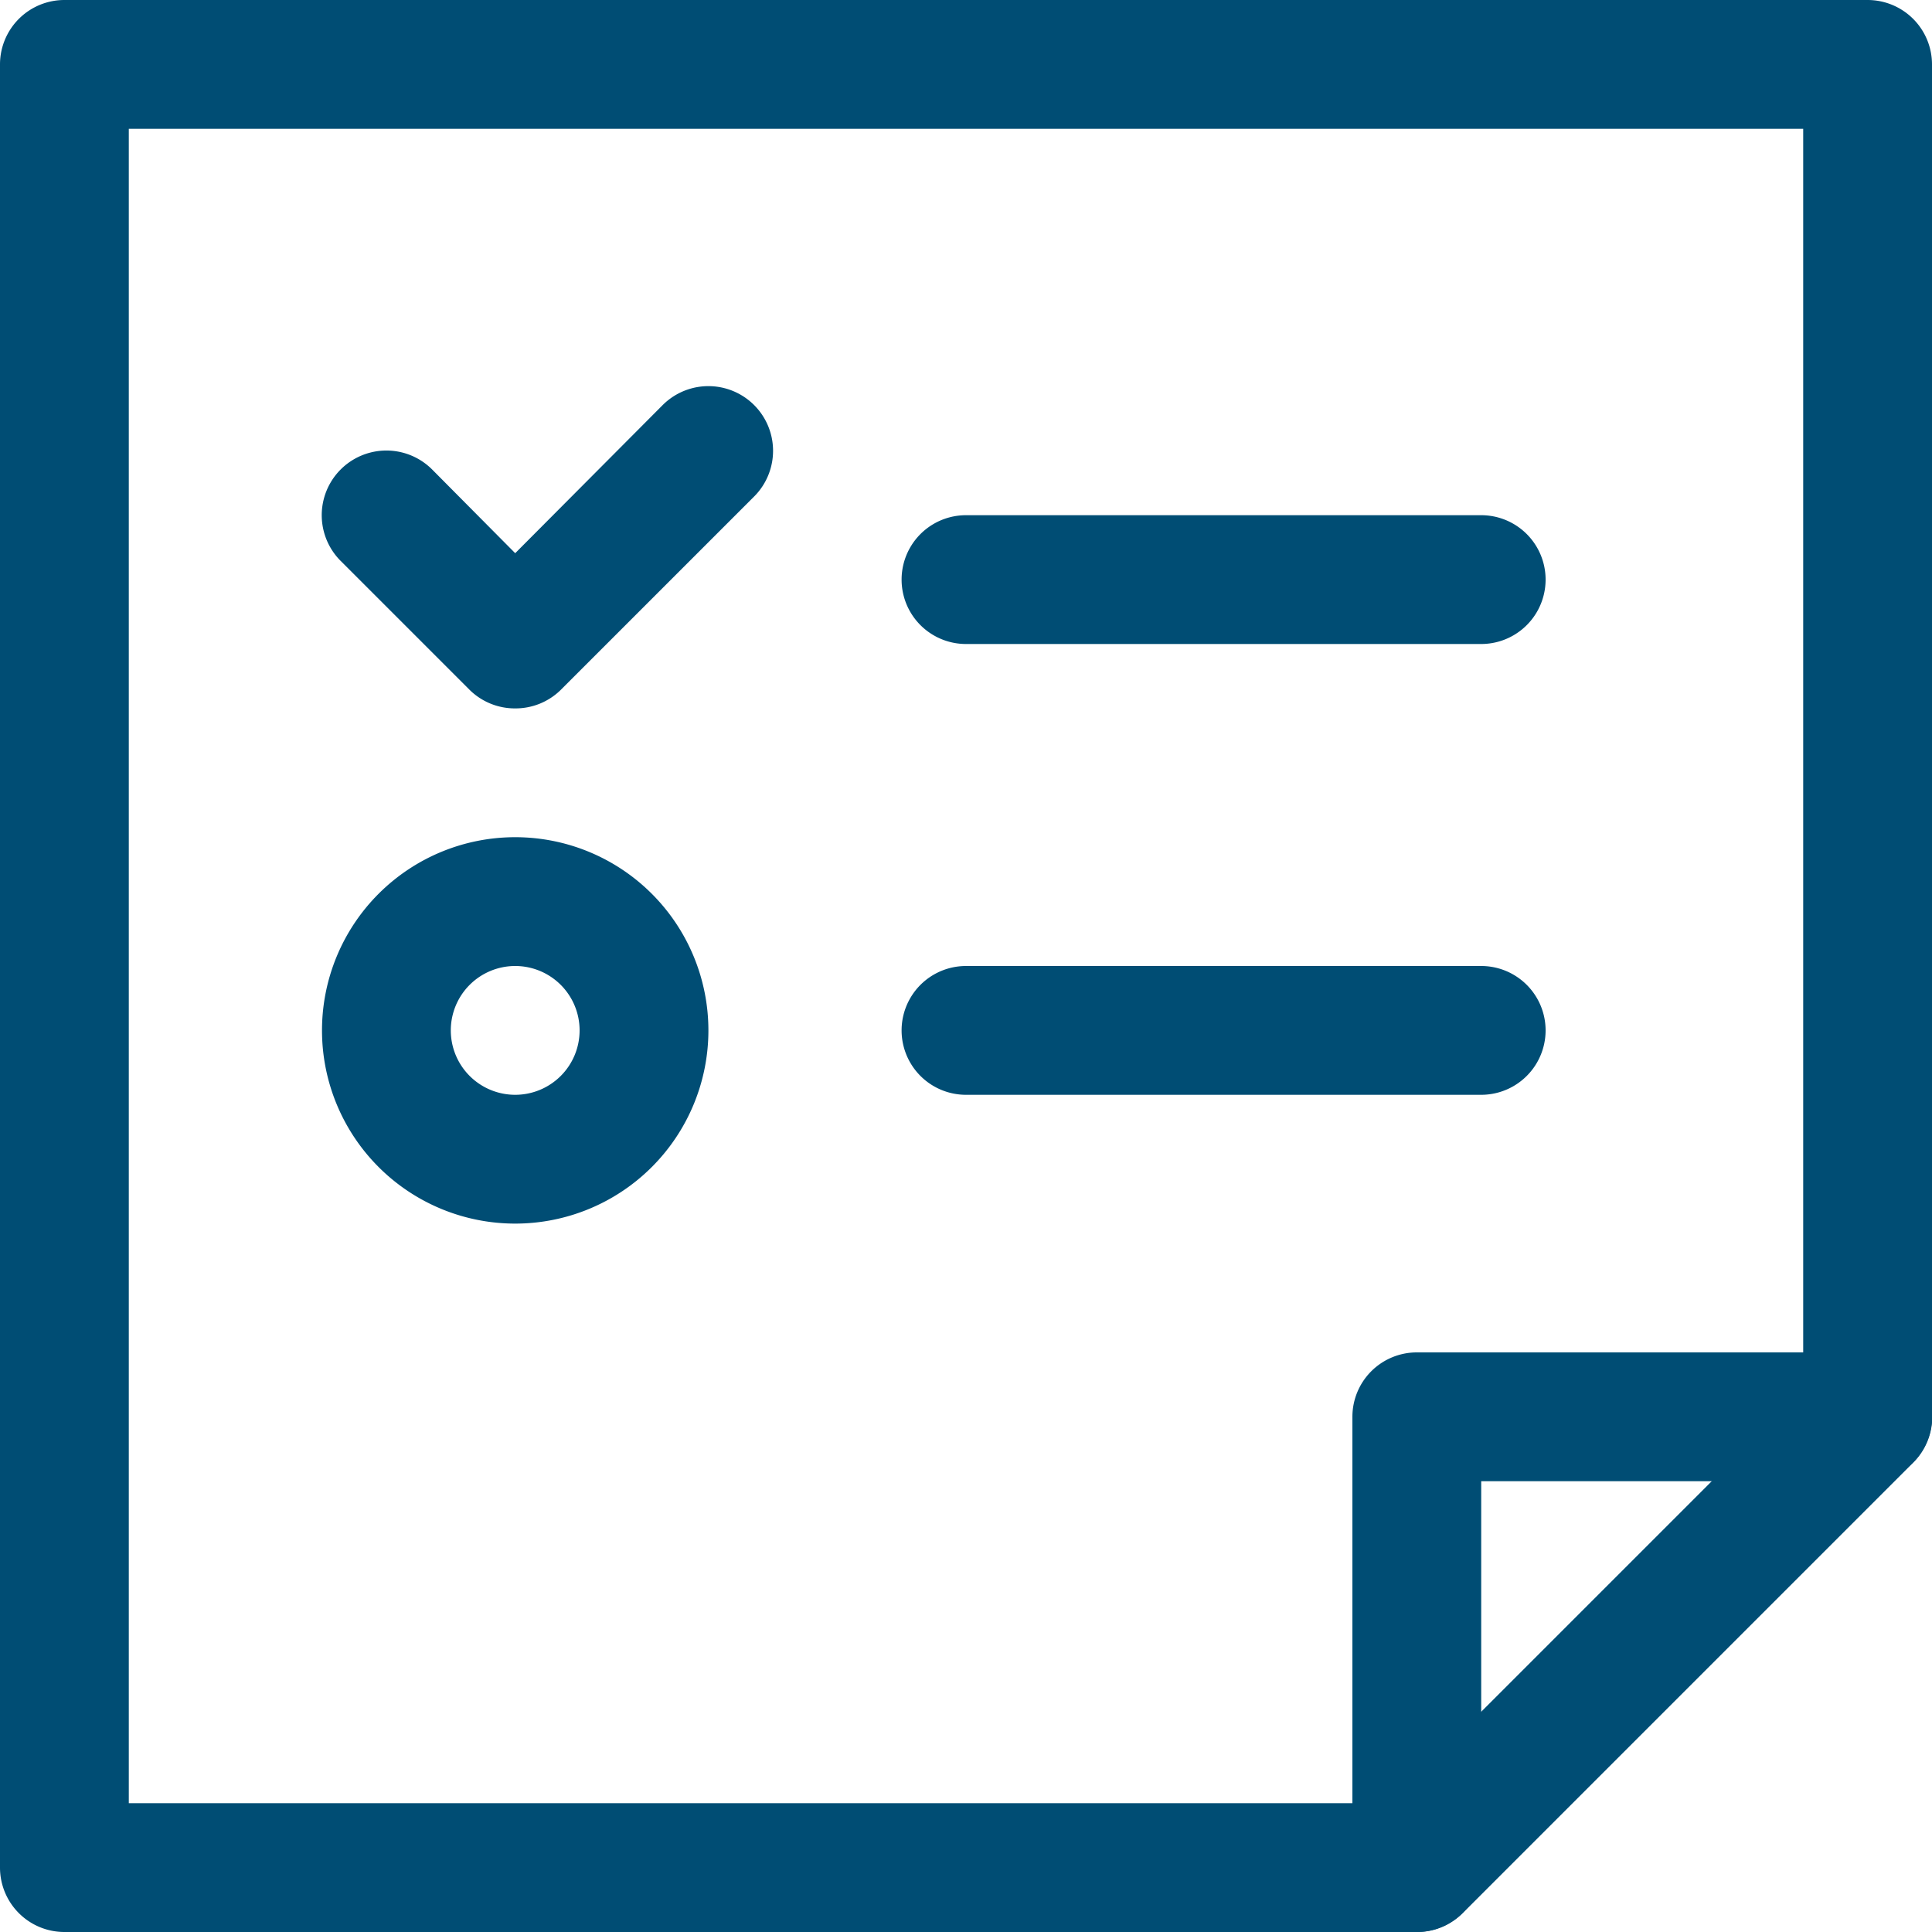 <svg id="Layer_1" data-name="Layer 1" xmlns="http://www.w3.org/2000/svg" viewBox="0 0 30 30"><defs><style>.cls-1{fill:#004d74;}</style></defs><title>ic_ic_rules</title><path class="cls-1" d="M22,30H1a1,1,0,0,1-1-1V1A1,1,0,0,1,1,0H29a1,1,0,0,1,1,1V22a1,1,0,0,1-1,1H23v6A1,1,0,0,1,22,30ZM2,28H21V22a1,1,0,0,1,1-1h6V2H2Z"/><path class="cls-1" d="M22,30a1,1,0,0,1-.71-.29,1,1,0,0,1,0-1.42l7-7a1,1,0,0,1,1.42,1.42l-7,7A1,1,0,0,1,22,30Z"/><path class="cls-1" d="M23,10H15a1,1,0,0,1,0-2h8a1,1,0,0,1,0,2Z"/><path class="cls-1" d="M8,11a1,1,0,0,1-.71-.29l-2-2A1,1,0,1,1,6.71,7.29L8,8.59l2.29-2.3a1,1,0,1,1,1.42,1.42l-3,3A1,1,0,0,1,8,11Z"/><path class="cls-1" d="M23,17H15a1,1,0,0,1,0-2h8a1,1,0,0,1,0,2Z"/><path class="cls-1" d="M8,19a3,3,0,1,1,3-3A3,3,0,0,1,8,19Zm0-4a1,1,0,1,0,1,1A1,1,0,0,0,8,15Z"/></svg>
